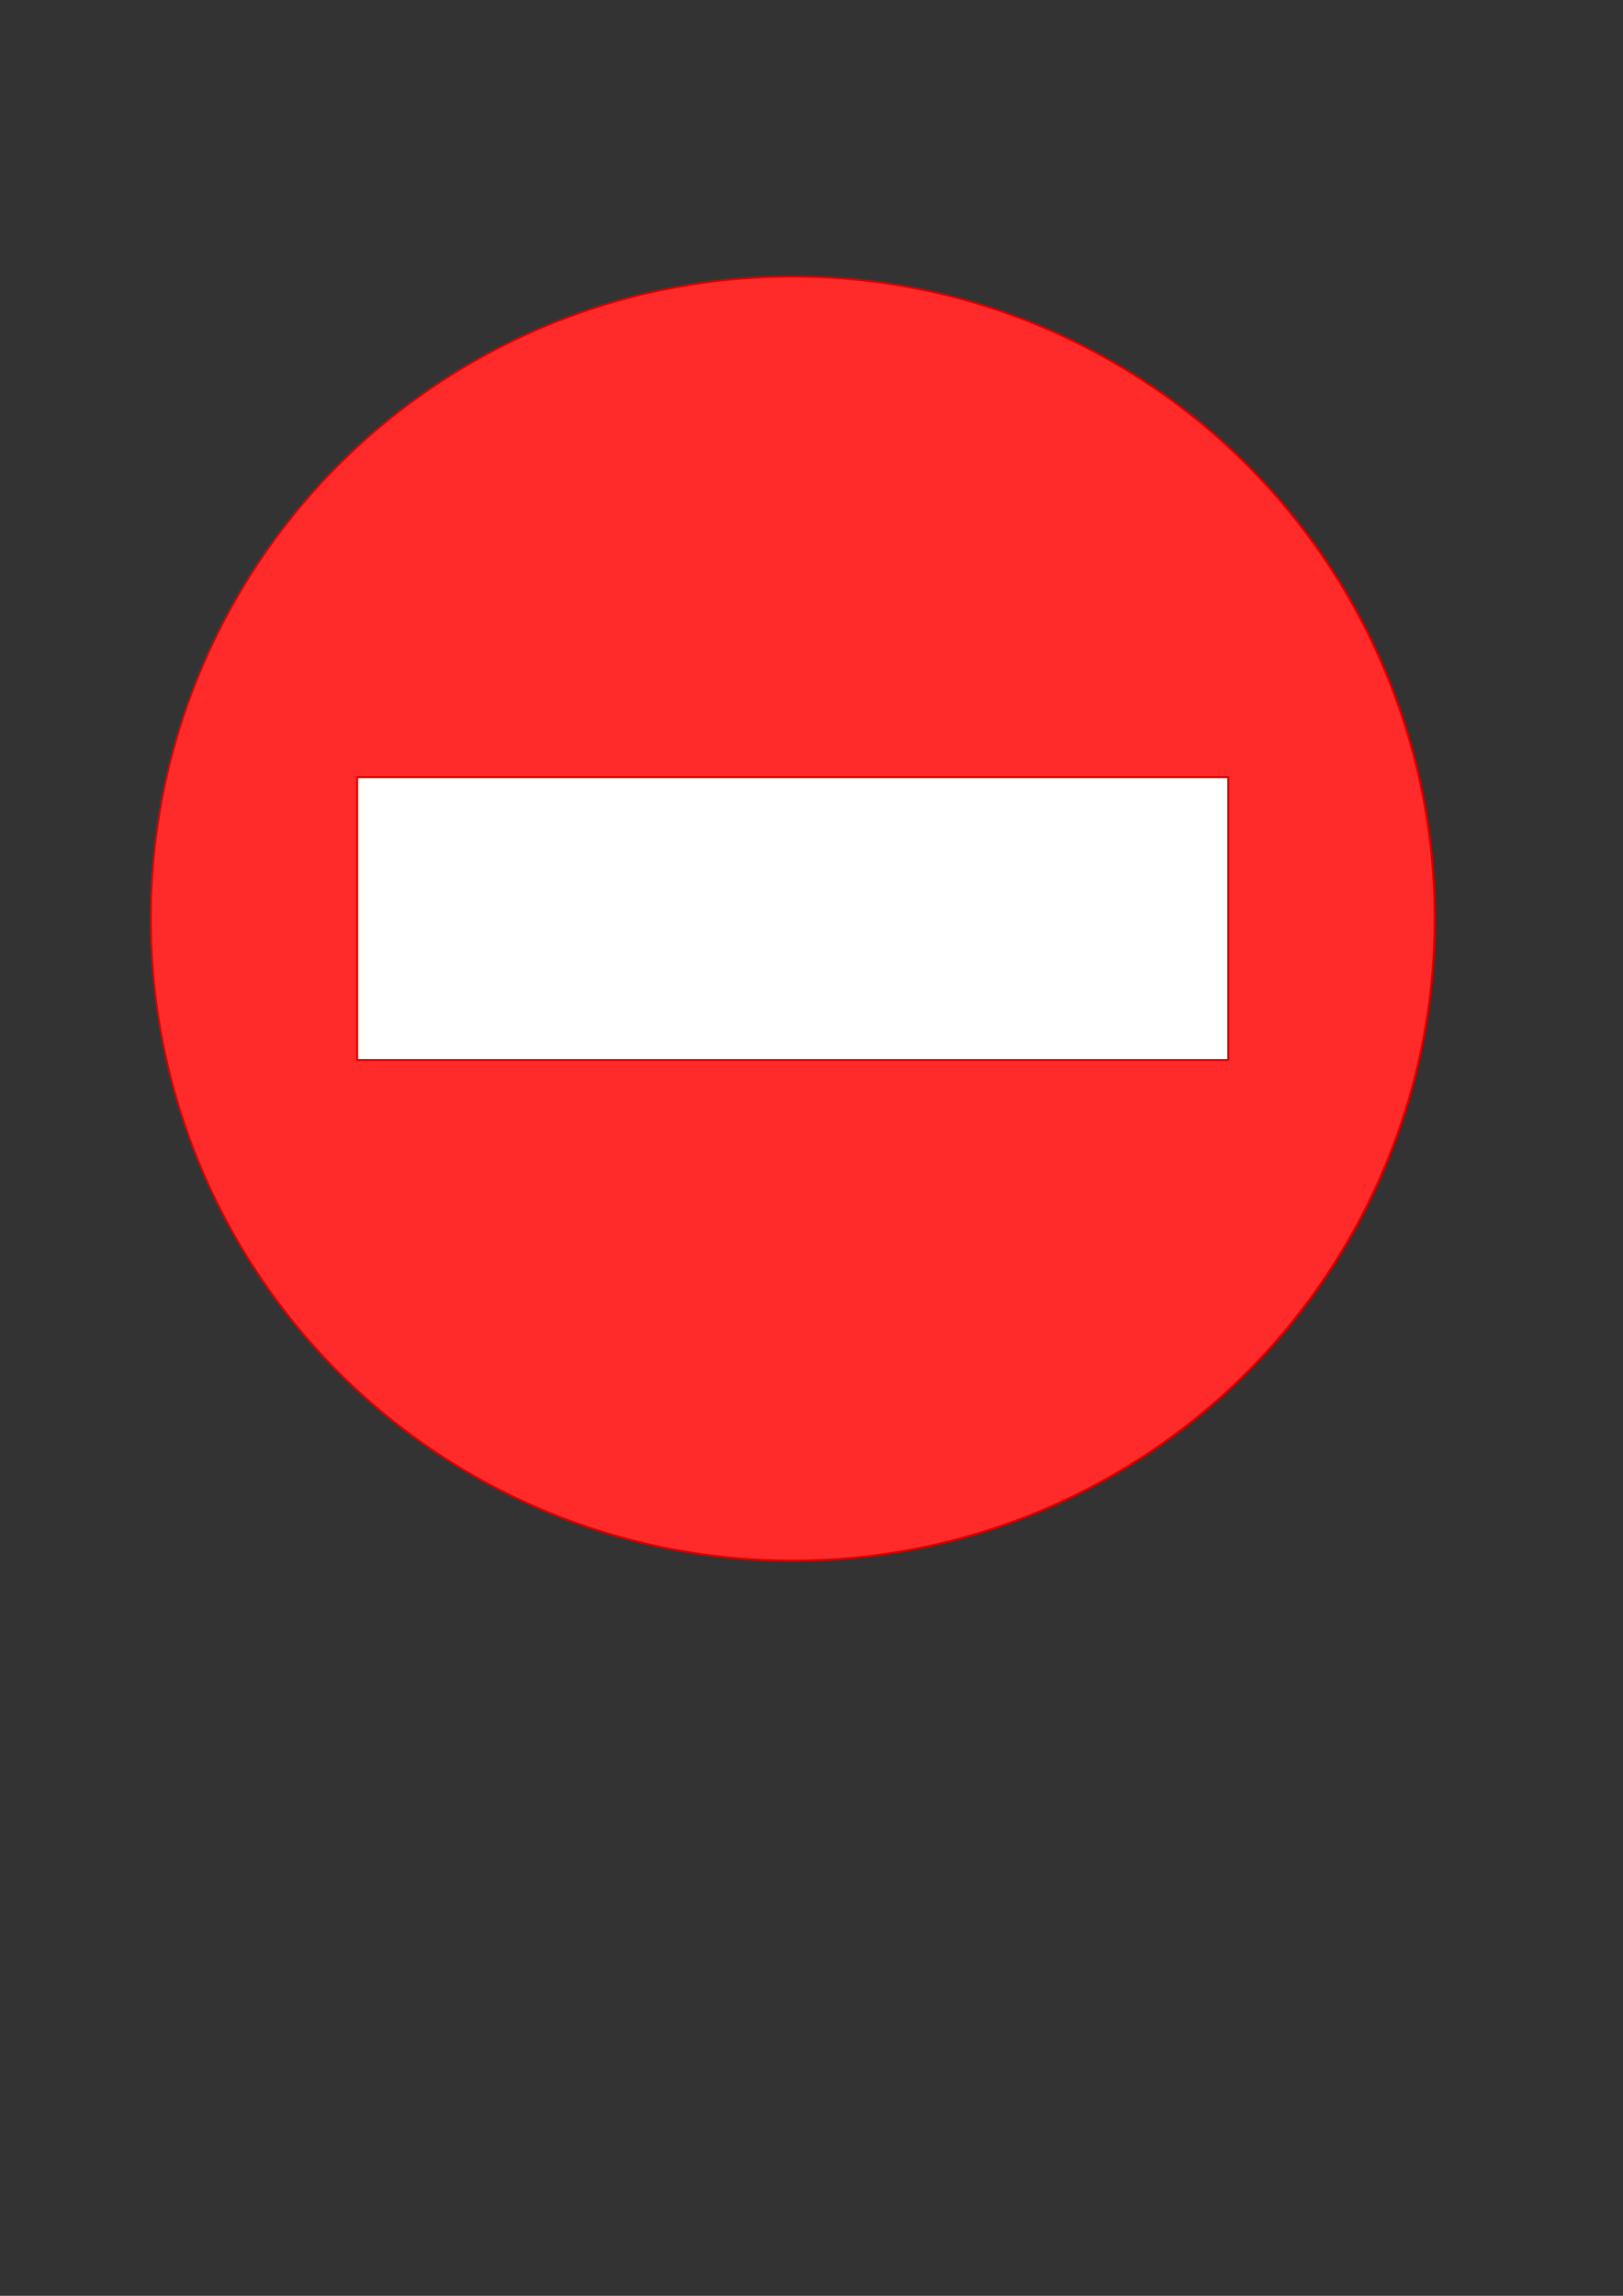 <?xml version="1.0" encoding="UTF-8" standalone="no"?>
<svg
   xmlns:dc="http://purl.org/dc/elements/1.1/"
   xmlns:cc="http://creativecommons.org/ns#"
   xmlns:rdf="http://www.w3.org/1999/02/22-rdf-syntax-ns#"
   xmlns:svg="http://www.w3.org/2000/svg"
   xmlns="http://www.w3.org/2000/svg"
   xmlns:sodipodi="http://sodipodi.sourceforge.net/DTD/sodipodi-0.dtd"
   xmlns:inkscape="http://www.inkscape.org/namespaces/inkscape"
   sodipodi:docname="no-entry.svg"
   inkscape:version="1.0 (4035a4fb49, 2020-05-01)"
   inkscape:export-ydpi="36.060001"
   inkscape:export-xdpi="36.060001"
   inkscape:export-filename="/home/steve/projects/bigtech.fail/website/static/img/icons/no-entry.png"
   id="svg1648"
   version="1.1"
   viewBox="0 0 210 297"
   height="297mm"
   width="210mm">
  <rect x="0" y="0" width="210" height="297" fill="#333333" stroke="none"/>
  <defs
     id="defs1642" />
  <sodipodi:namedview
     inkscape:window-maximized="1"
     inkscape:window-y="0"
     inkscape:window-x="0"
     inkscape:window-height="1015"
     inkscape:window-width="1920"
     showgrid="false"
     inkscape:document-rotation="0"
     inkscape:current-layer="layer1"
     inkscape:document-units="mm"
     inkscape:cy="467.88138"
     inkscape:cx="337.28838"
     inkscape:zoom="1.0667328"
     inkscape:pageshadow="2"
     inkscape:pageopacity="0.0"
     borderopacity="1.0"
     bordercolor="#666666"
     pagecolor="#ffffff"
     id="base" />
  <g
     id="layer1"
     inkscape:groupmode="layer"
     inkscape:label="base">
    <circle
       inkscape:export-ydpi="36.060001"
       inkscape:export-xdpi="36.060001"
       r="83.071"
       cy="118.833"
       cx="102.567"
       id="path2267"
       style="fill:#ff2a2a;fill-opacity:1;stroke:#d40000;stroke-width:0.265;stroke-linecap:round;stroke-linejoin:round" />
  </g>
  <g
     inkscape:label="middle"
     id="layer7"
     inkscape:groupmode="layer">
    <rect
       y="100.536"
       x="46.214"
       height="36.593"
       width="112.706"
       id="rect2270"
       style="fill:#ffffff;fill-opacity:1;stroke:#d40000;stroke-width:0.25;stroke-linecap:round;stroke-linejoin:round" />
  </g>
</svg>
